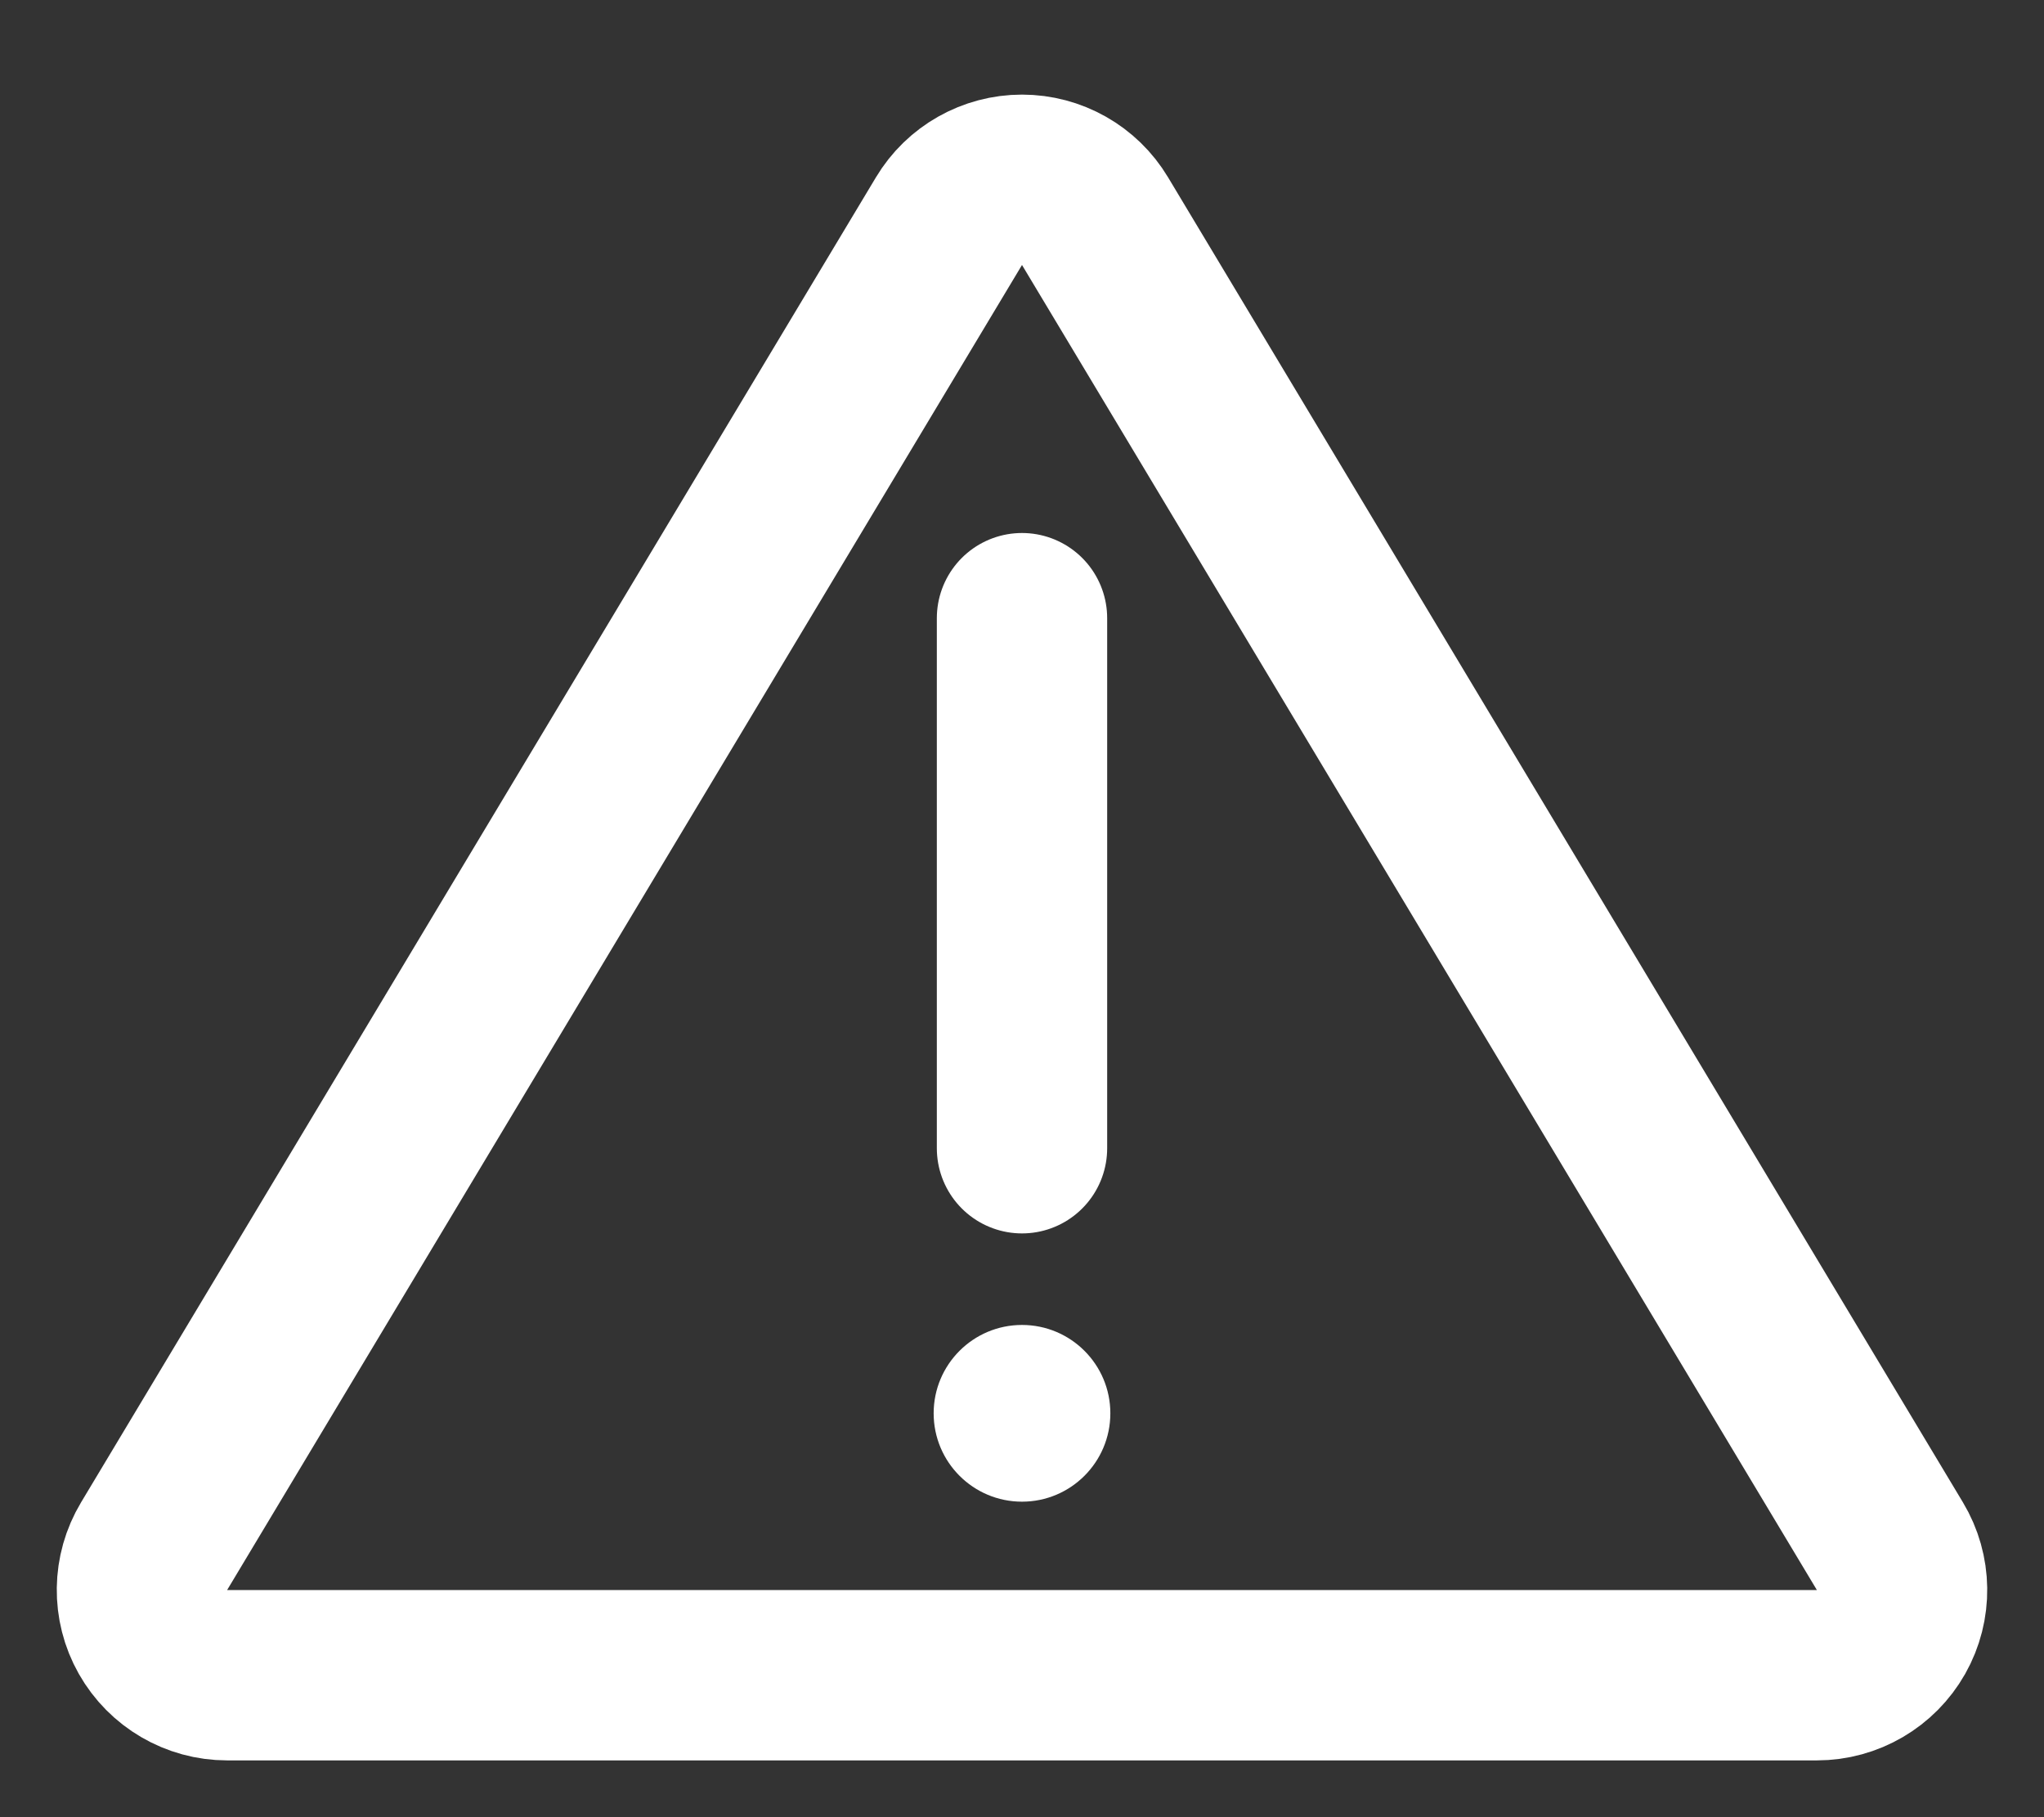 <svg width="18" height="16" viewBox="0 0 18 16" fill="none" xmlns="http://www.w3.org/2000/svg">
<rect x="0" y="0" width="18" height="16" fill="#333333" stroke="none"/>
<g id="Group 79">
<path id="Vector 112" d="M9 5.443V10.11" stroke="white" stroke-width="1.5" stroke-linecap="round" stroke-linejoin="round"/>
<circle id="Ellipse 18" cx="9" cy="12.444" r="0.778" fill="white"/>
<path id="Polygon 5" d="M9.643 1.947C9.508 1.721 9.263 1.583 9 1.583C8.737 1.583 8.492 1.721 8.357 1.947L1.357 13.614C1.218 13.845 1.214 14.134 1.347 14.369C1.48 14.604 1.73 14.75 2 14.75H16C16.27 14.75 16.52 14.604 16.653 14.369C16.786 14.134 16.782 13.845 16.643 13.614L9.643 1.947Z" stroke="white" stroke-width="1.5" stroke-linejoin="round"/>
</g>
</svg>
